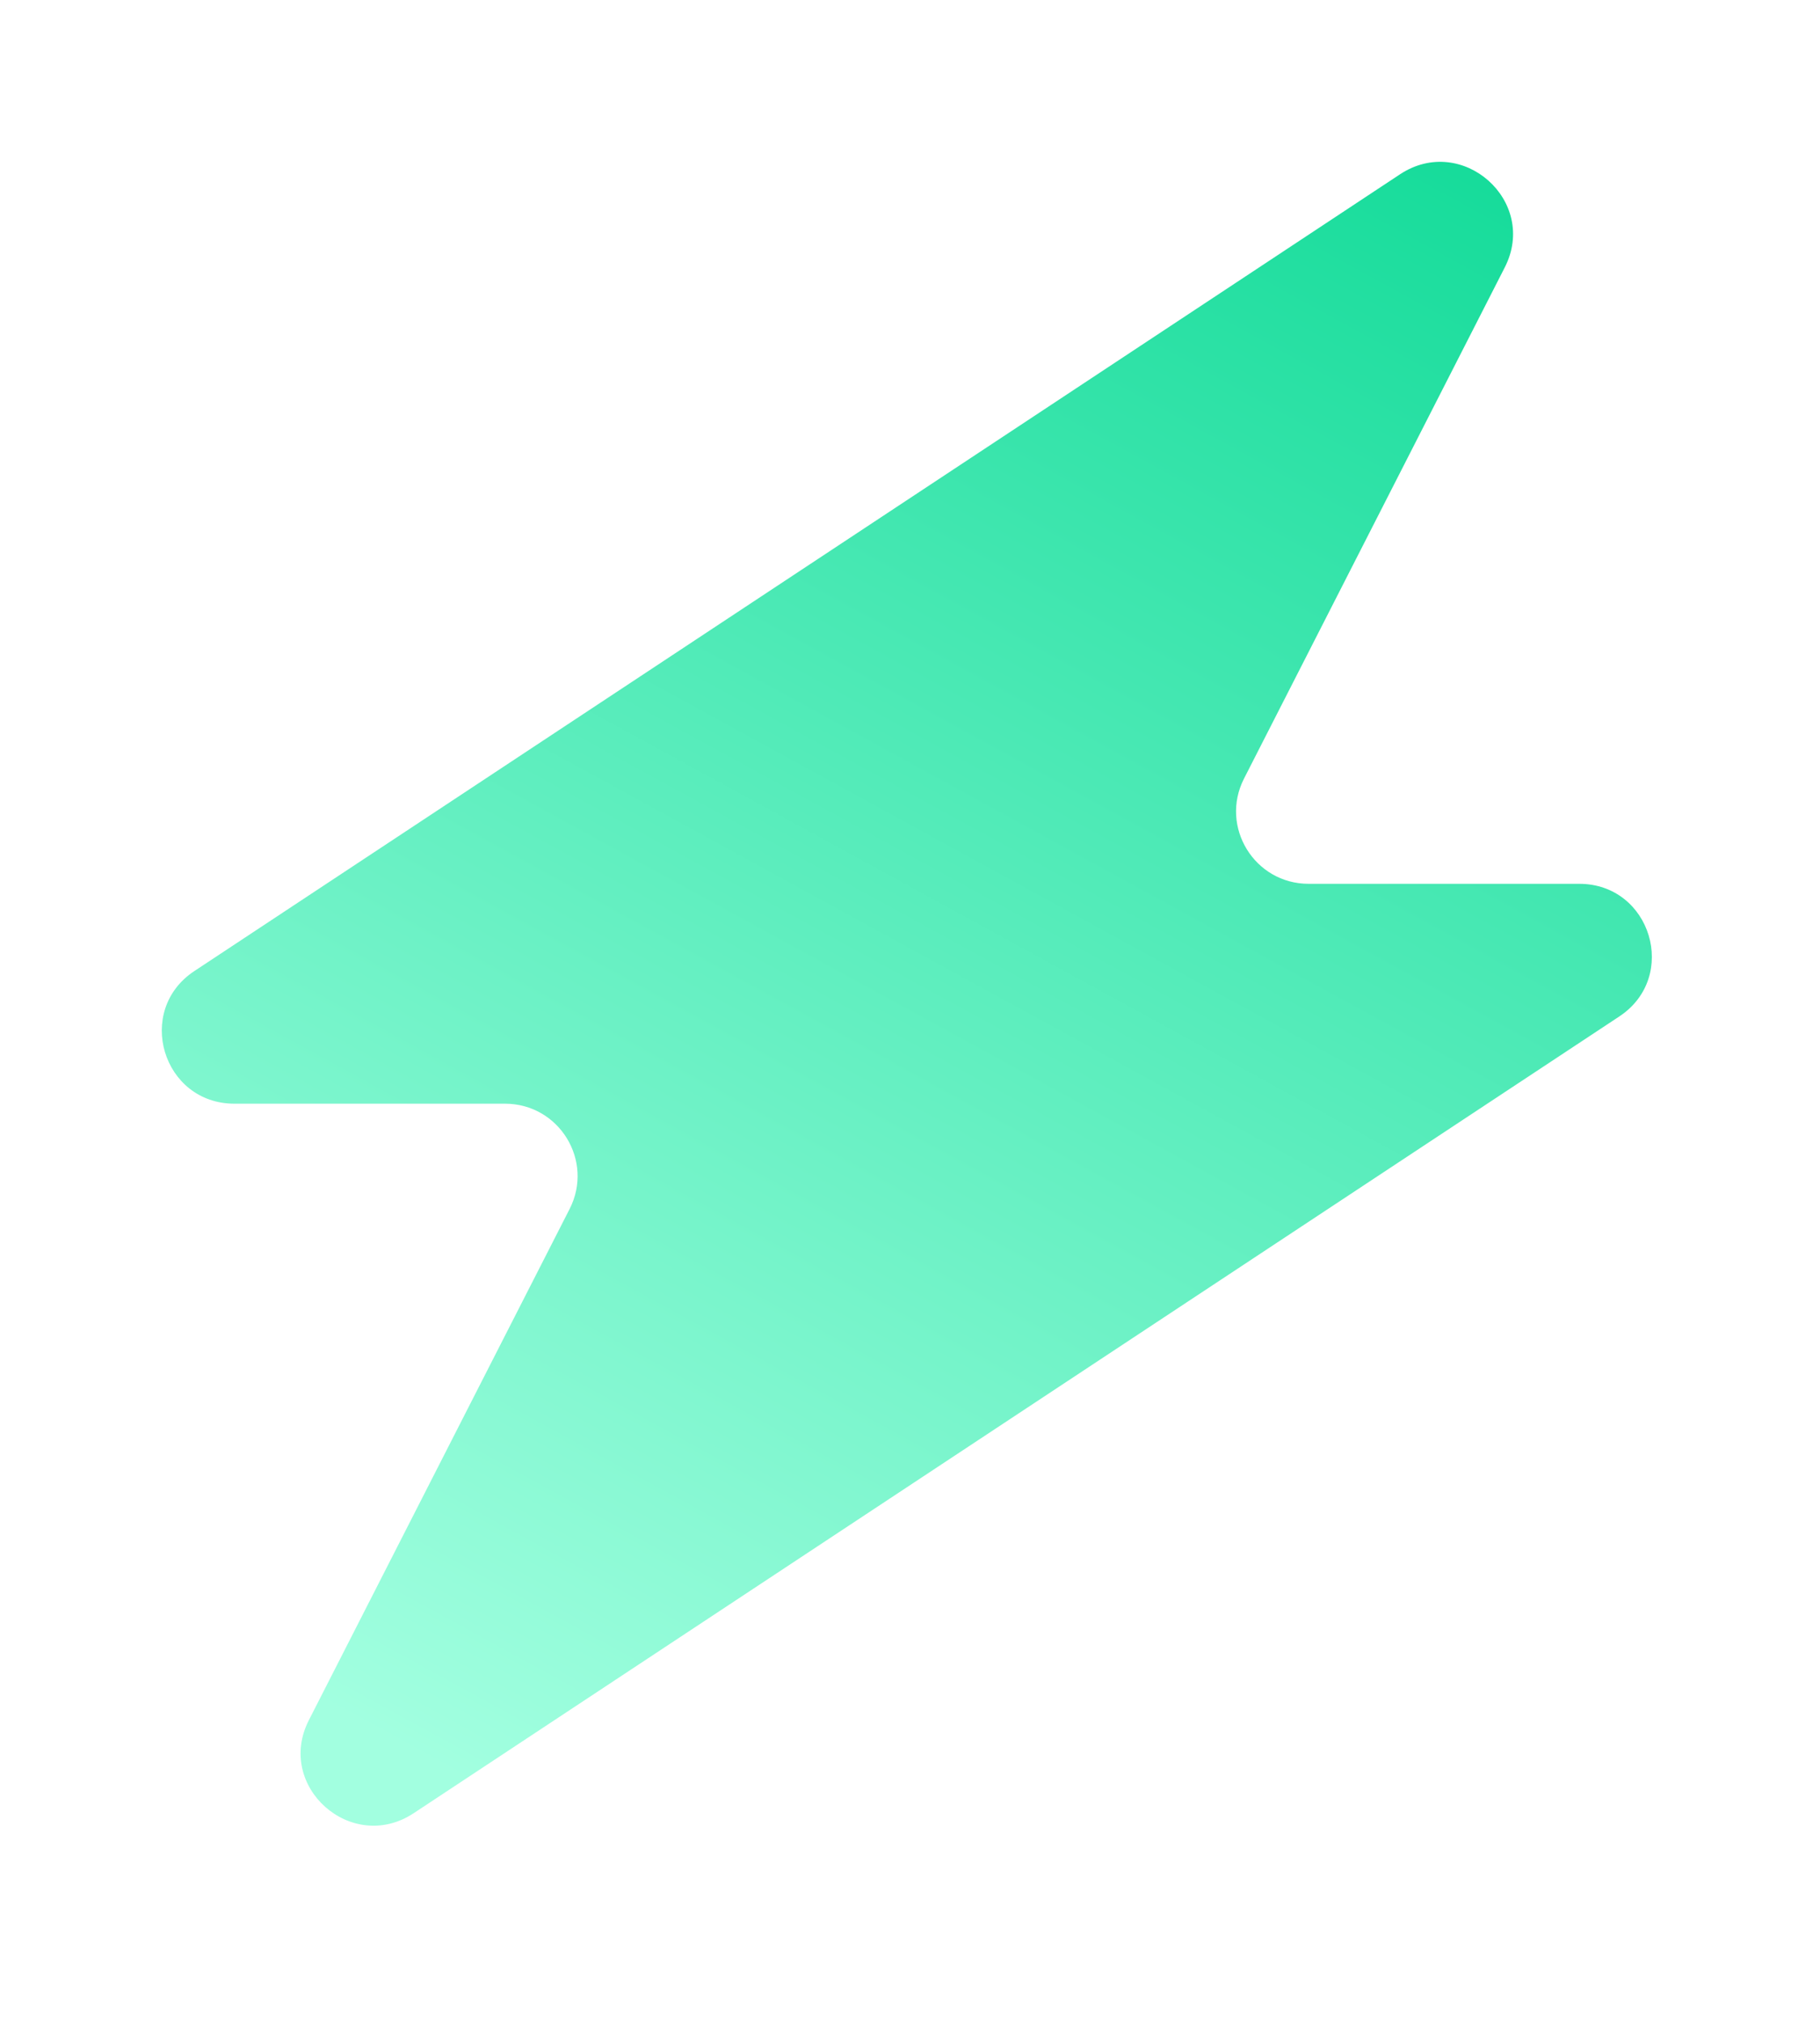 <svg width="45" height="50" viewBox="0 0 45 50" fill="none" xmlns="http://www.w3.org/2000/svg">
<g filter="url(#filter0_d_1679_2412)">
<path d="M34.616 0.308L4.806 20.002C3.325 20.98 4.02 23.281 5.797 23.281H12.486C13.826 23.281 14.69 24.69 14.085 25.881L7.637 38.518C6.801 40.157 8.691 41.833 10.227 40.819L40.037 21.125C41.518 20.147 40.823 17.846 39.046 17.846H32.357C31.017 17.846 30.153 16.437 30.758 15.246L37.206 2.609C38.042 0.97 36.152 -0.706 34.616 0.308Z" fill="url(#paint0_linear_1679_2412)"/>
</g>
<defs>
<filter id="filter0_d_1679_2412" x="0" y="0" width="44.843" height="49.127" filterUnits="userSpaceOnUse" color-interpolation-filters="sRGB">
<feFlood flood-opacity="0" result="BackgroundImageFix"/>
<feColorMatrix in="SourceAlpha" type="matrix" values="0 0 0 0 0 0 0 0 0 0 0 0 0 0 0 0 0 0 127 0" result="hardAlpha"/>
<feOffset dy="4"/>
<feGaussianBlur stdDeviation="2"/>
<feComposite in2="hardAlpha" operator="out"/>
<feColorMatrix type="matrix" values="0 0 0 0 0 0 0 0 0 0 0 0 0 0 0 0 0 0 0.25 0"/>
<feBlend mode="normal" in2="BackgroundImageFix" result="effect1_dropShadow_1679_2412"/>
<feBlend mode="normal" in="SourceGraphic" in2="effect1_dropShadow_1679_2412" result="shape"/>
</filter>
<linearGradient id="paint0_linear_1679_2412" x1="11.645" y1="40.135" x2="35.359" y2="-3.213" gradientUnits="userSpaceOnUse">
<stop stop-color="#A2FFE0"/>
<stop offset="1" stop-color="#0FDA97"/>
</linearGradient>
</defs>
</svg>
